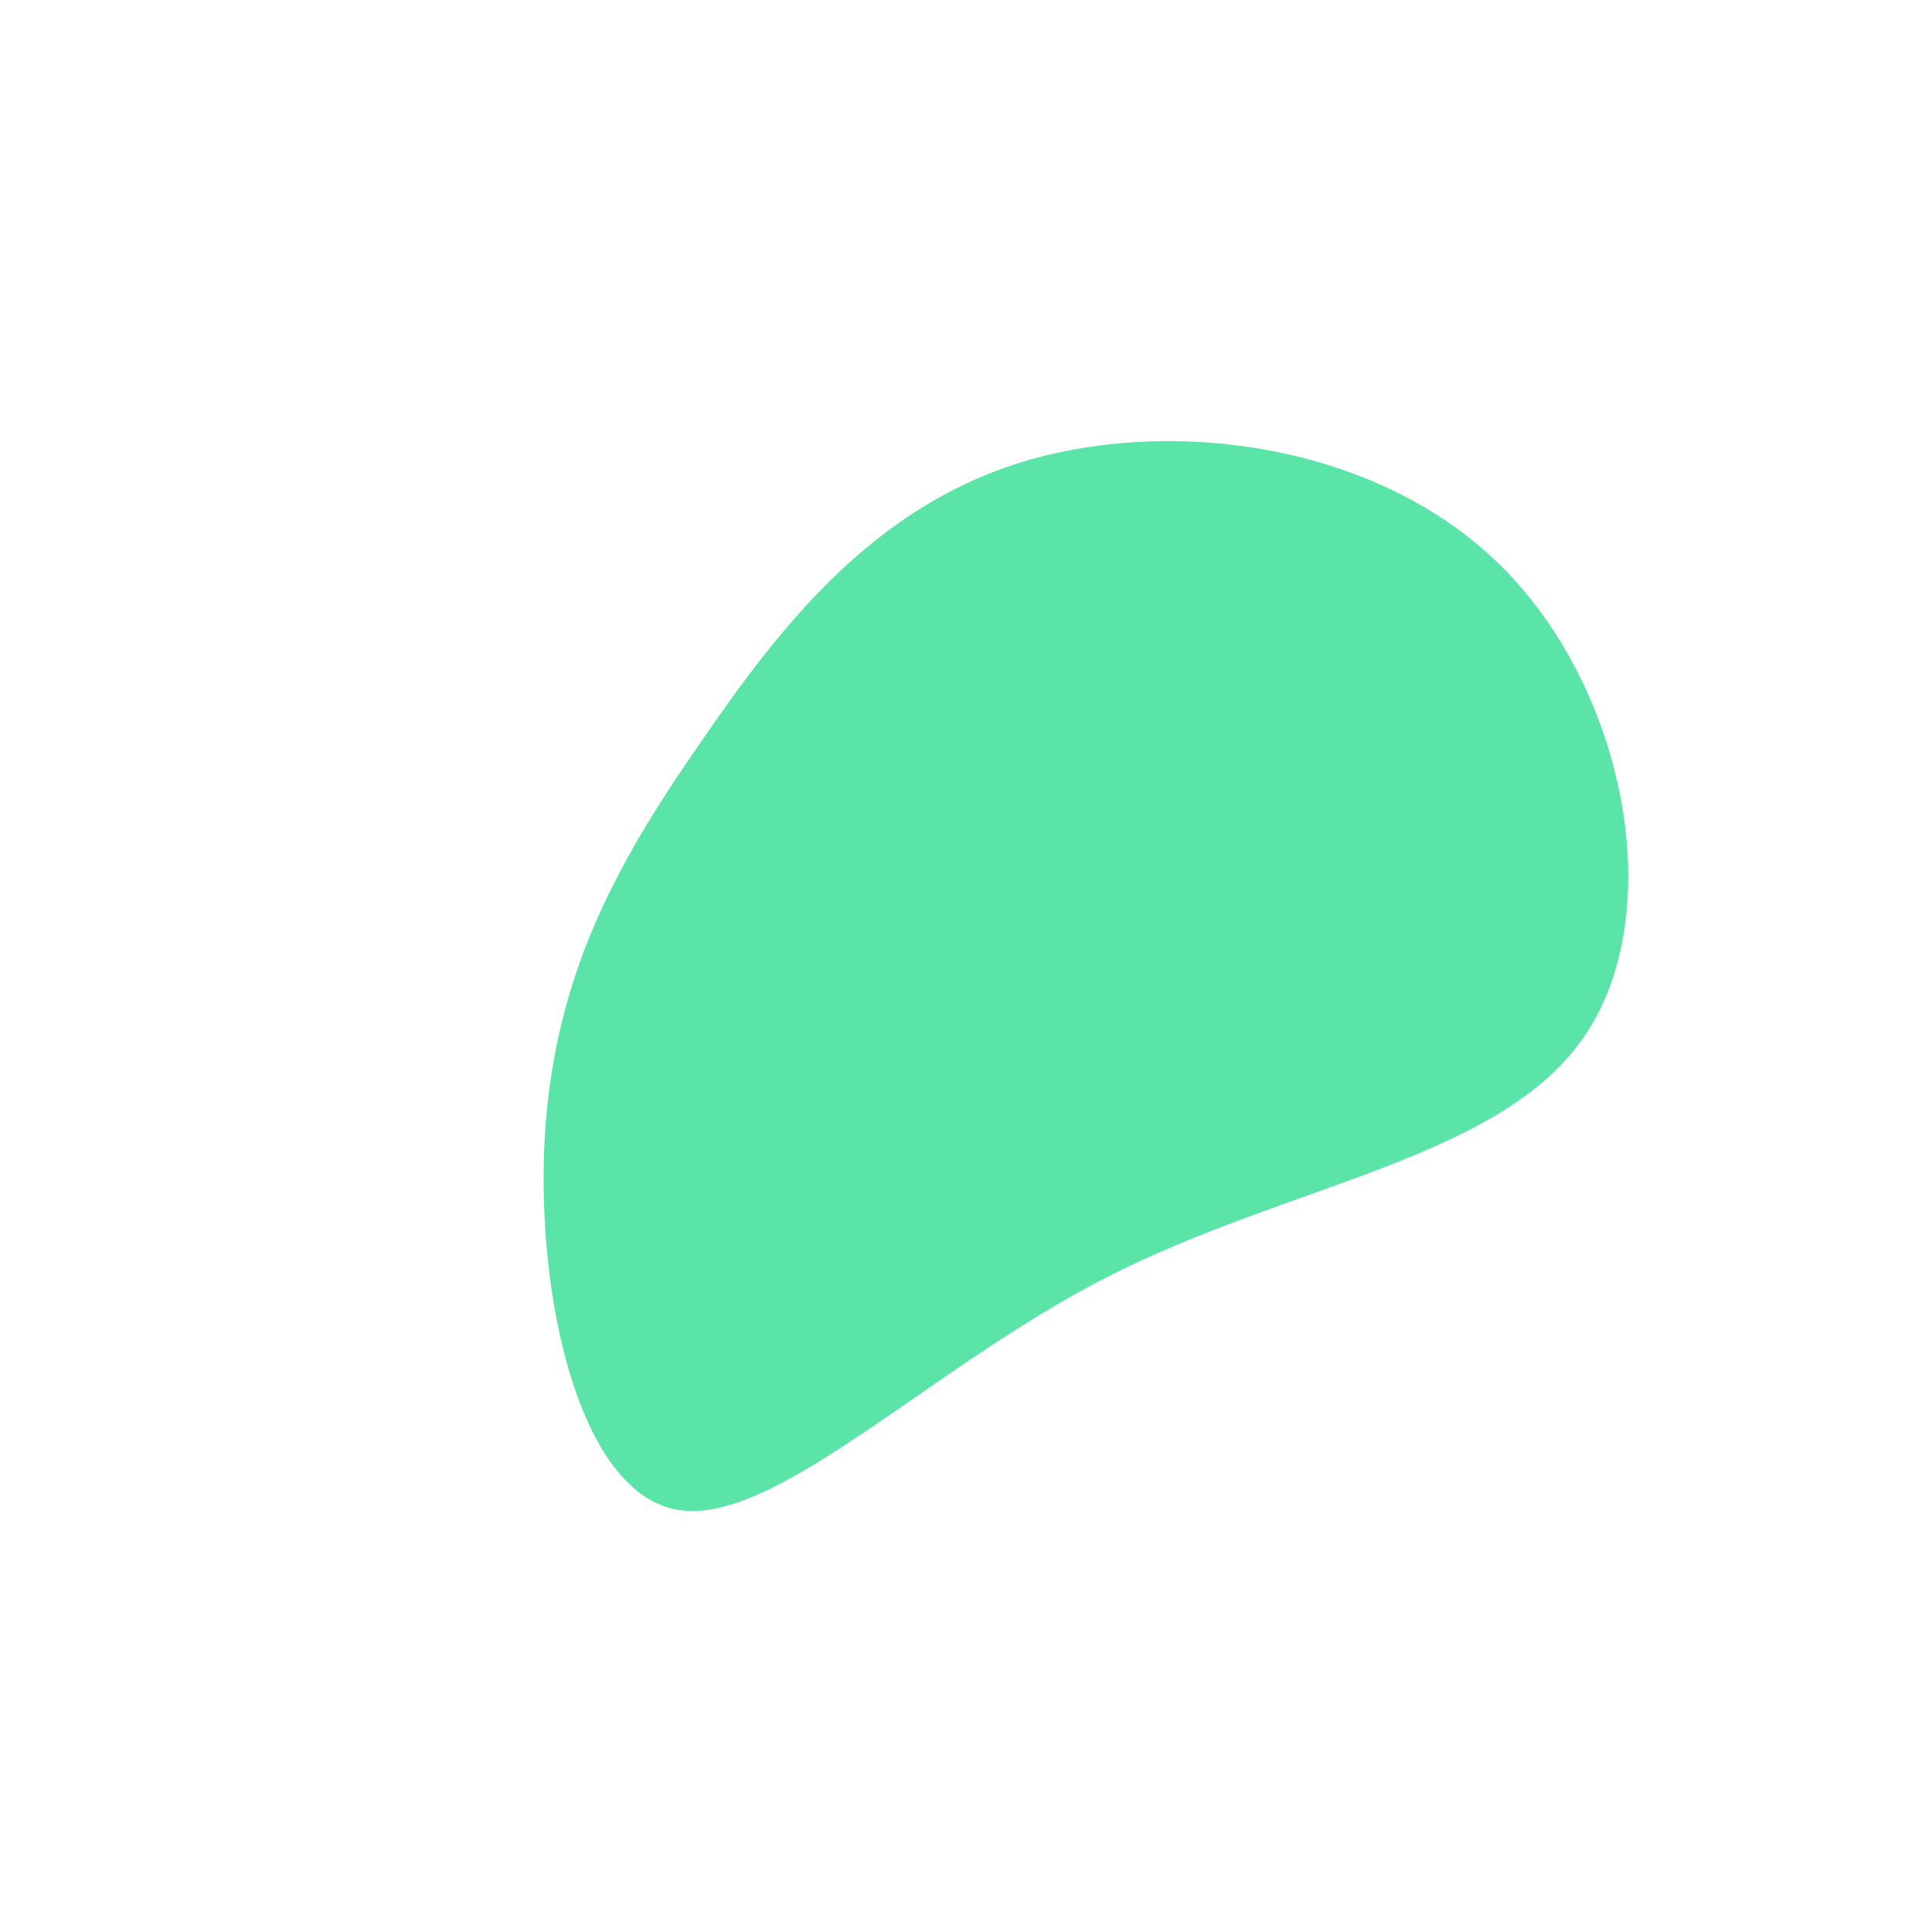 <?xml version="1.0" standalone="no"?>
<svg viewBox="0 0 200 200" xmlns="http://www.w3.org/2000/svg">
  <path fill="#5AE4A8" d="M55.6,-41.2C68.4,-28.3,72.7,-5.4,64,7.3C55.3,20,33.7,22.5,14.8,32.1C-4.1,41.7,-20.2,58.5,-30.3,56.2C-40.5,53.9,-44.8,32.6,-43.5,16.2C-42.2,-0.2,-35.5,-11.6,-27.3,-23.4C-19.2,-35.2,-9.6,-47.5,5.9,-52.2C21.4,-56.9,42.8,-54.1,55.6,-41.2Z" transform="translate(100 100)" />
</svg>
